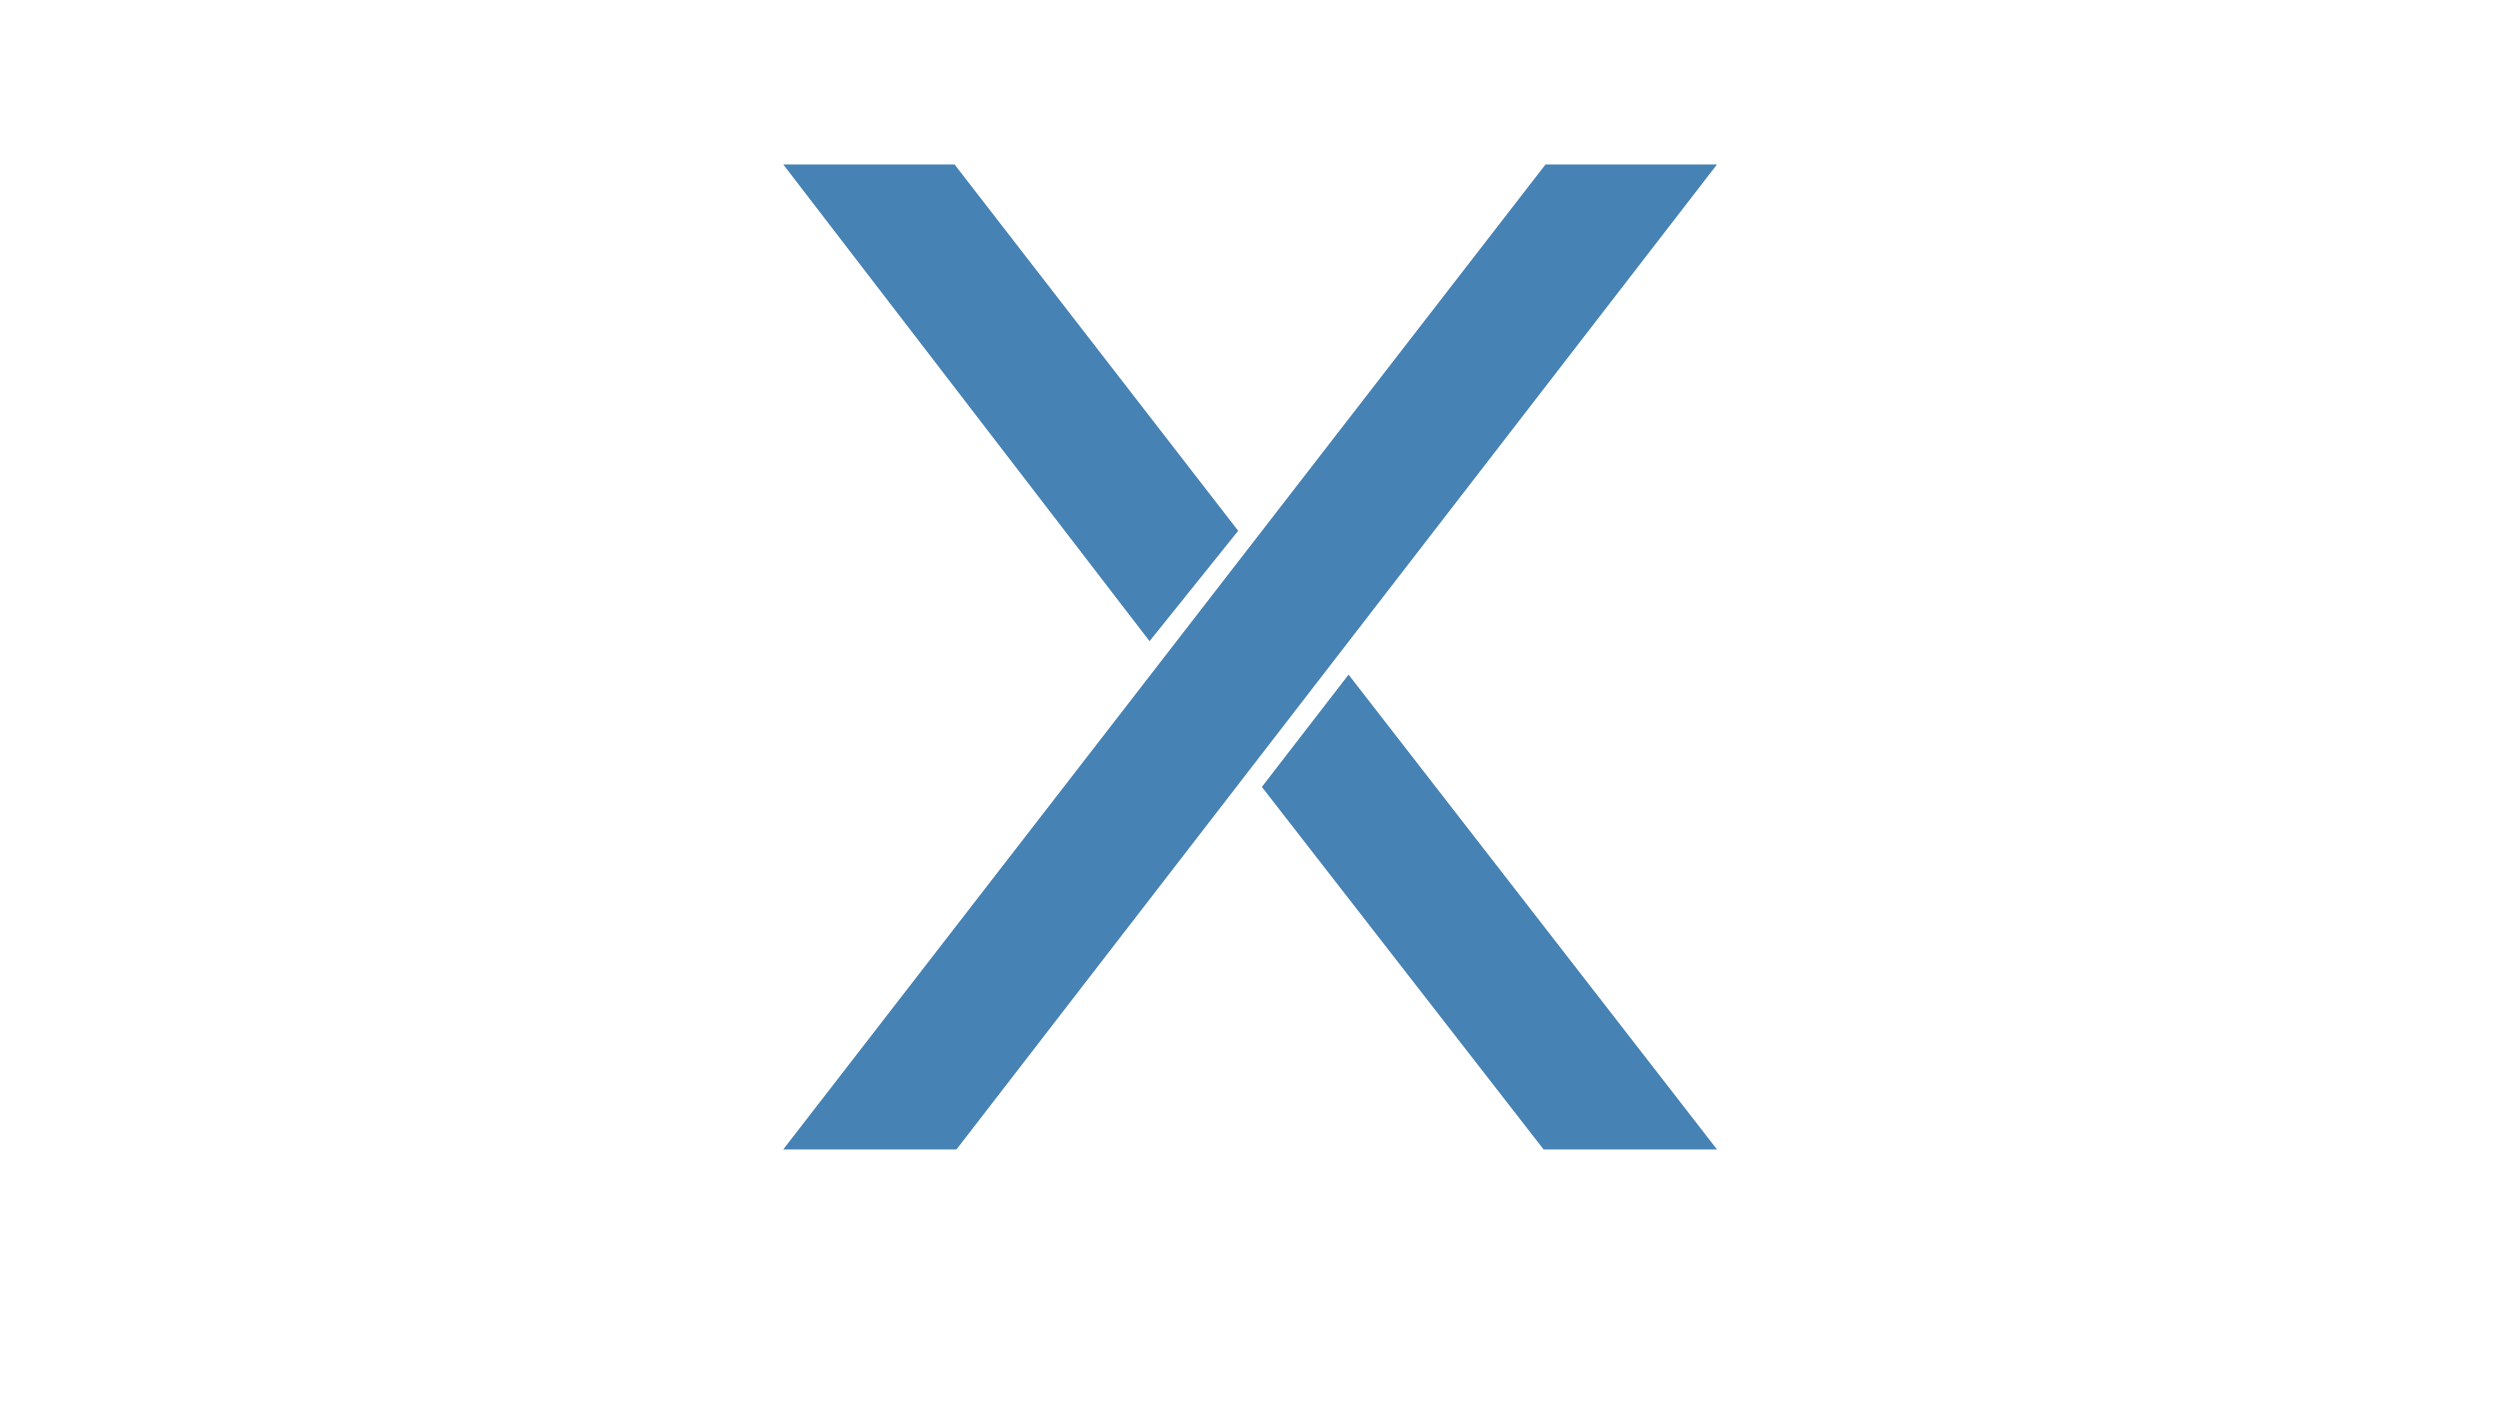 <?xml version="1.0" encoding="UTF-8"?>
<svg xmlns="http://www.w3.org/2000/svg" xmlns:xlink="http://www.w3.org/1999/xlink" width="66pt" height="37.5pt" viewBox="0 0 66 37.5" version="1.2">
<defs>
<g>
<symbol overflow="visible" id="glyph0-0">
<path style="stroke:none;" d="M 7.176 0 L 27.254 -26.004 L 22.727 -26.004 L 2.602 0 Z M 14.613 -16.332 L 7.125 -26.004 L 2.602 -26.004 L 12.273 -13.418 Z M 15.238 -9.57 L 22.676 0 L 27.254 0 L 17.527 -12.535 Z M 15.238 -9.57 "/>
</symbol>
</g>
</defs>
<g id="surface1">
<g style="fill:rgb(27.449%,50.98%,70.589%);fill-opacity:1;">
  <use xlink:href="#glyph0-0" x="18.075" y="30.345"/>
</g>
</g>
</svg>
